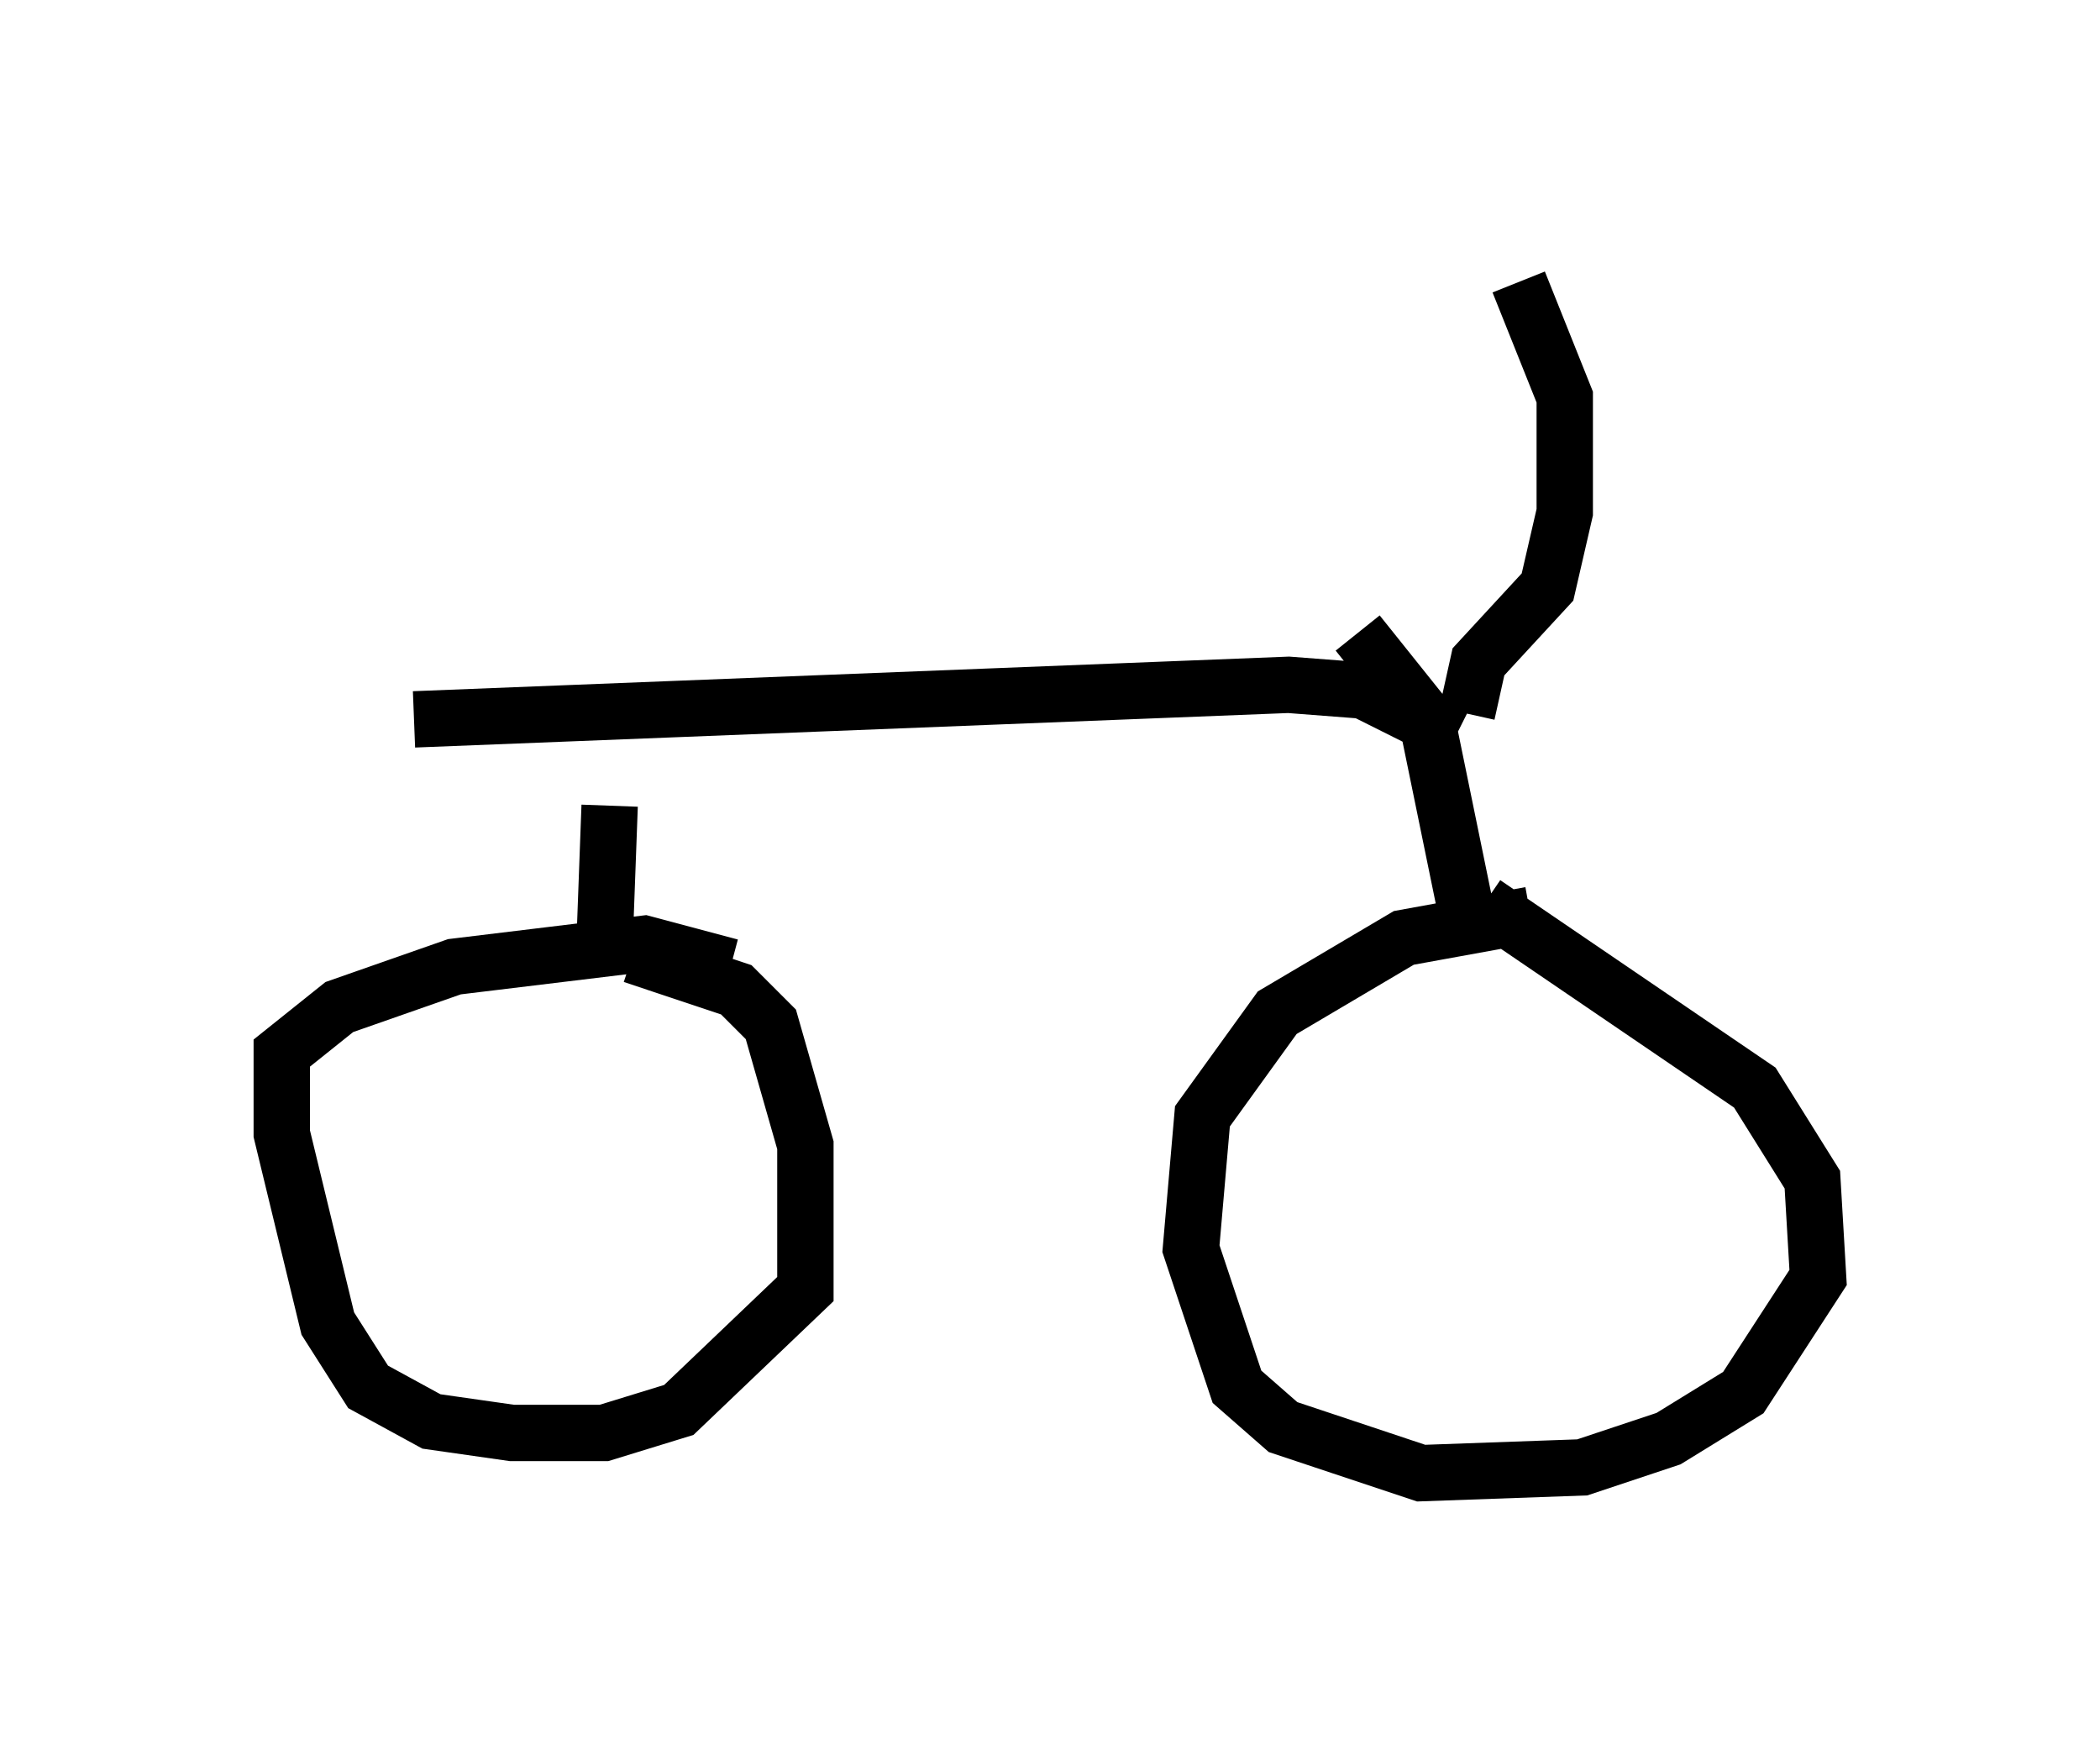<?xml version="1.0" encoding="utf-8" ?>
<svg baseProfile="full" height="31.131" version="1.1" width="37.257" xmlns="http://www.w3.org/2000/svg" xmlns:ev="http://www.w3.org/2001/xml-events" xmlns:xlink="http://www.w3.org/1999/xlink"><defs /><rect fill="white" height="31.131" width="37.257" x="0" y="0" /><path d="M28.275, 16.331 m-1.123, -0.102 l-2.246, 0.408 -2.246, 1.327 l-1.327, 1.838 -0.204, 2.348 l0.817, 2.45 0.817, 0.715 l2.45, 0.817 2.858, -0.102 l1.531, -0.51 1.327, -0.817 l1.327, -2.042 -0.102, -1.735 l-1.021, -1.633 -4.798, -3.267 m-13.373, 1.123 l-1.531, -0.408 -3.369, 0.408 l-2.042, 0.715 -1.021, 0.817 l0.0, 1.429 0.817, 3.369 l0.715, 1.123 1.123, 0.613 l1.429, 0.204 1.633, 0.0 l1.327, -0.408 2.246, -2.144 l0.0, -2.552 -0.613, -2.144 l-0.613, -0.613 -1.838, -0.613 m14.904, -0.204 l-0.817, -3.981 -1.225, -1.531 m-13.373, 5.819 l0.102, -2.756 m15.006, -1.225 l-1.633, -0.817 -1.327, -0.102 l-15.517, 0.613 m18.681, -0.102 l0.204, -0.919 1.225, -1.327 l0.306, -1.327 0.0, -2.042 l-0.817, -2.042 " fill="none" stroke="black" stroke-width="1" /></svg>